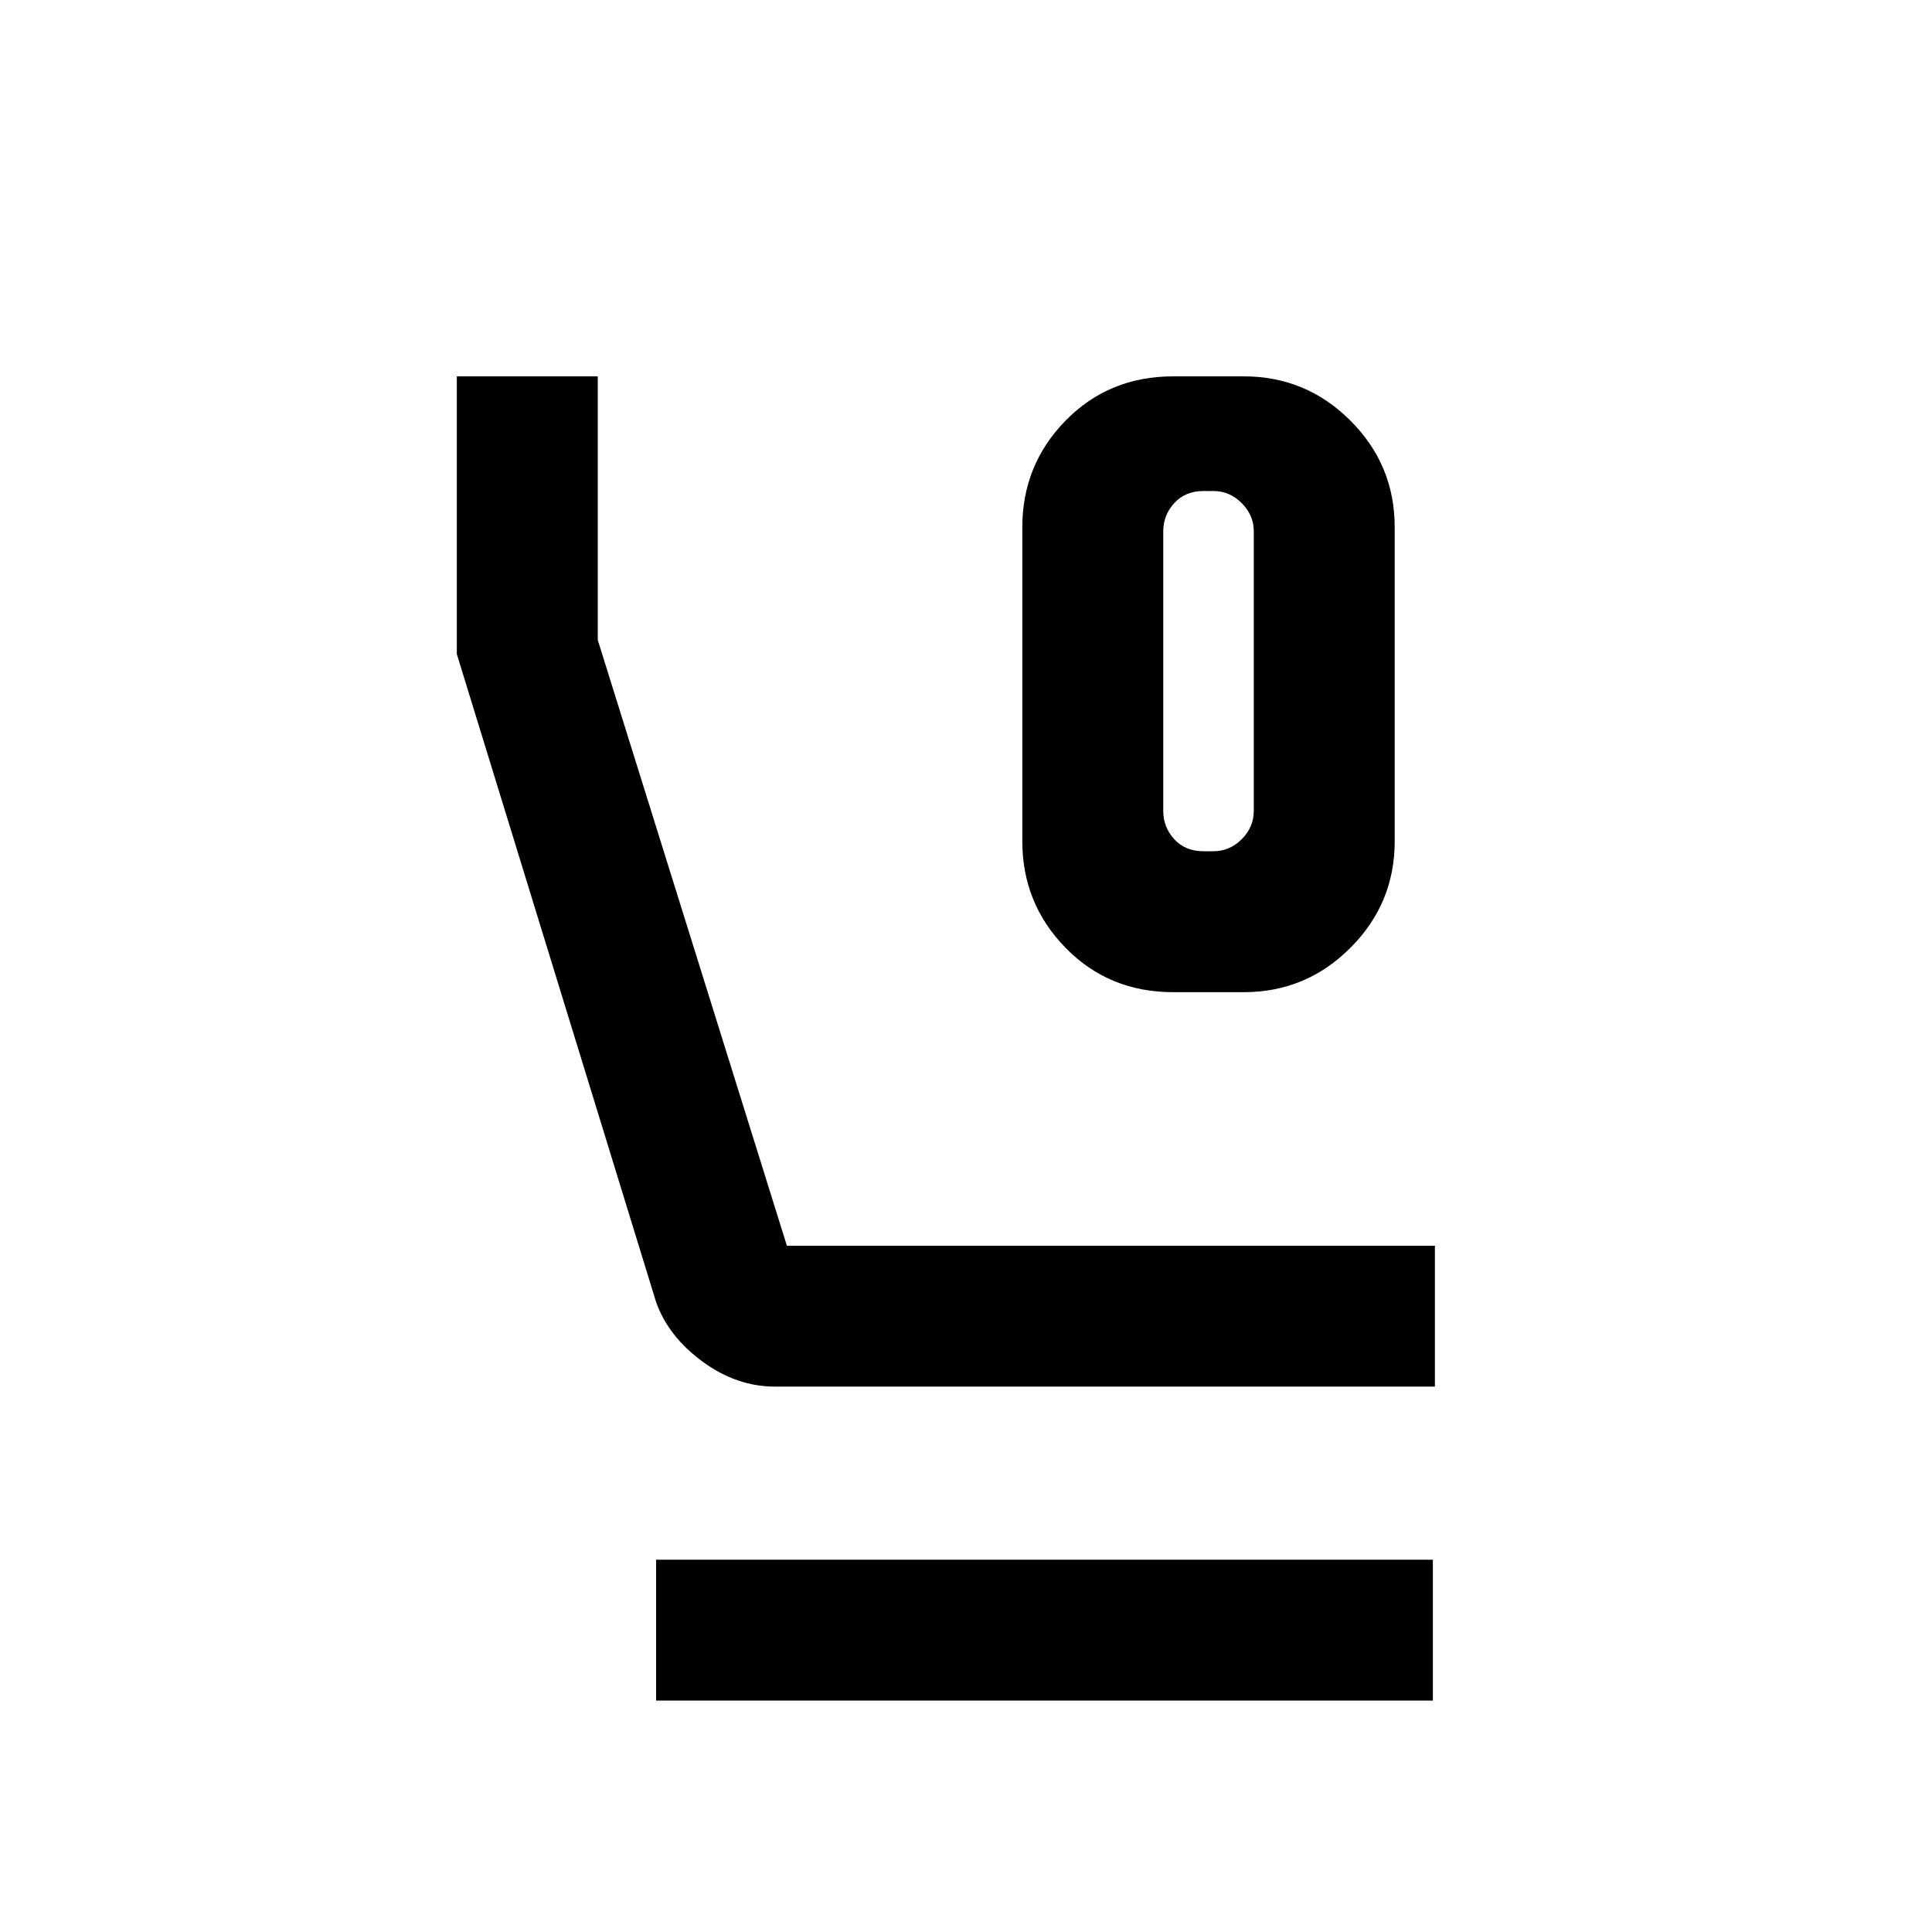 <svg xmlns="http://www.w3.org/2000/svg" height="20" width="20"><path d="M12.146 10.271Q11.479 10.271 11.031 9.812Q10.583 9.354 10.583 8.708V5.458Q10.583 4.812 11.031 4.354Q11.479 3.896 12.146 3.896H12.875Q13.521 3.896 13.979 4.354Q14.438 4.812 14.438 5.458V8.708Q14.438 9.354 13.979 9.812Q13.521 10.271 12.875 10.271ZM12.458 8.812H12.562Q12.729 8.812 12.854 8.688Q12.979 8.562 12.979 8.396V5.5Q12.979 5.333 12.854 5.208Q12.729 5.083 12.562 5.083H12.458Q12.271 5.083 12.156 5.208Q12.042 5.333 12.042 5.5V8.396Q12.042 8.562 12.156 8.688Q12.271 8.812 12.458 8.812ZM8.021 14.354Q7.625 14.354 7.271 14.094Q6.917 13.833 6.792 13.479L4.729 6.771V3.896H6.188V6.625L8.146 12.896H14.854V14.354ZM6.792 17.604V16.146H14.833V17.604ZM12.458 5.083H12.562Q12.729 5.083 12.854 5.083Q12.979 5.083 12.979 5.083Q12.979 5.083 12.854 5.083Q12.729 5.083 12.562 5.083H12.458Q12.271 5.083 12.156 5.083Q12.042 5.083 12.042 5.083Q12.042 5.083 12.156 5.083Q12.271 5.083 12.458 5.083Z"/></svg>